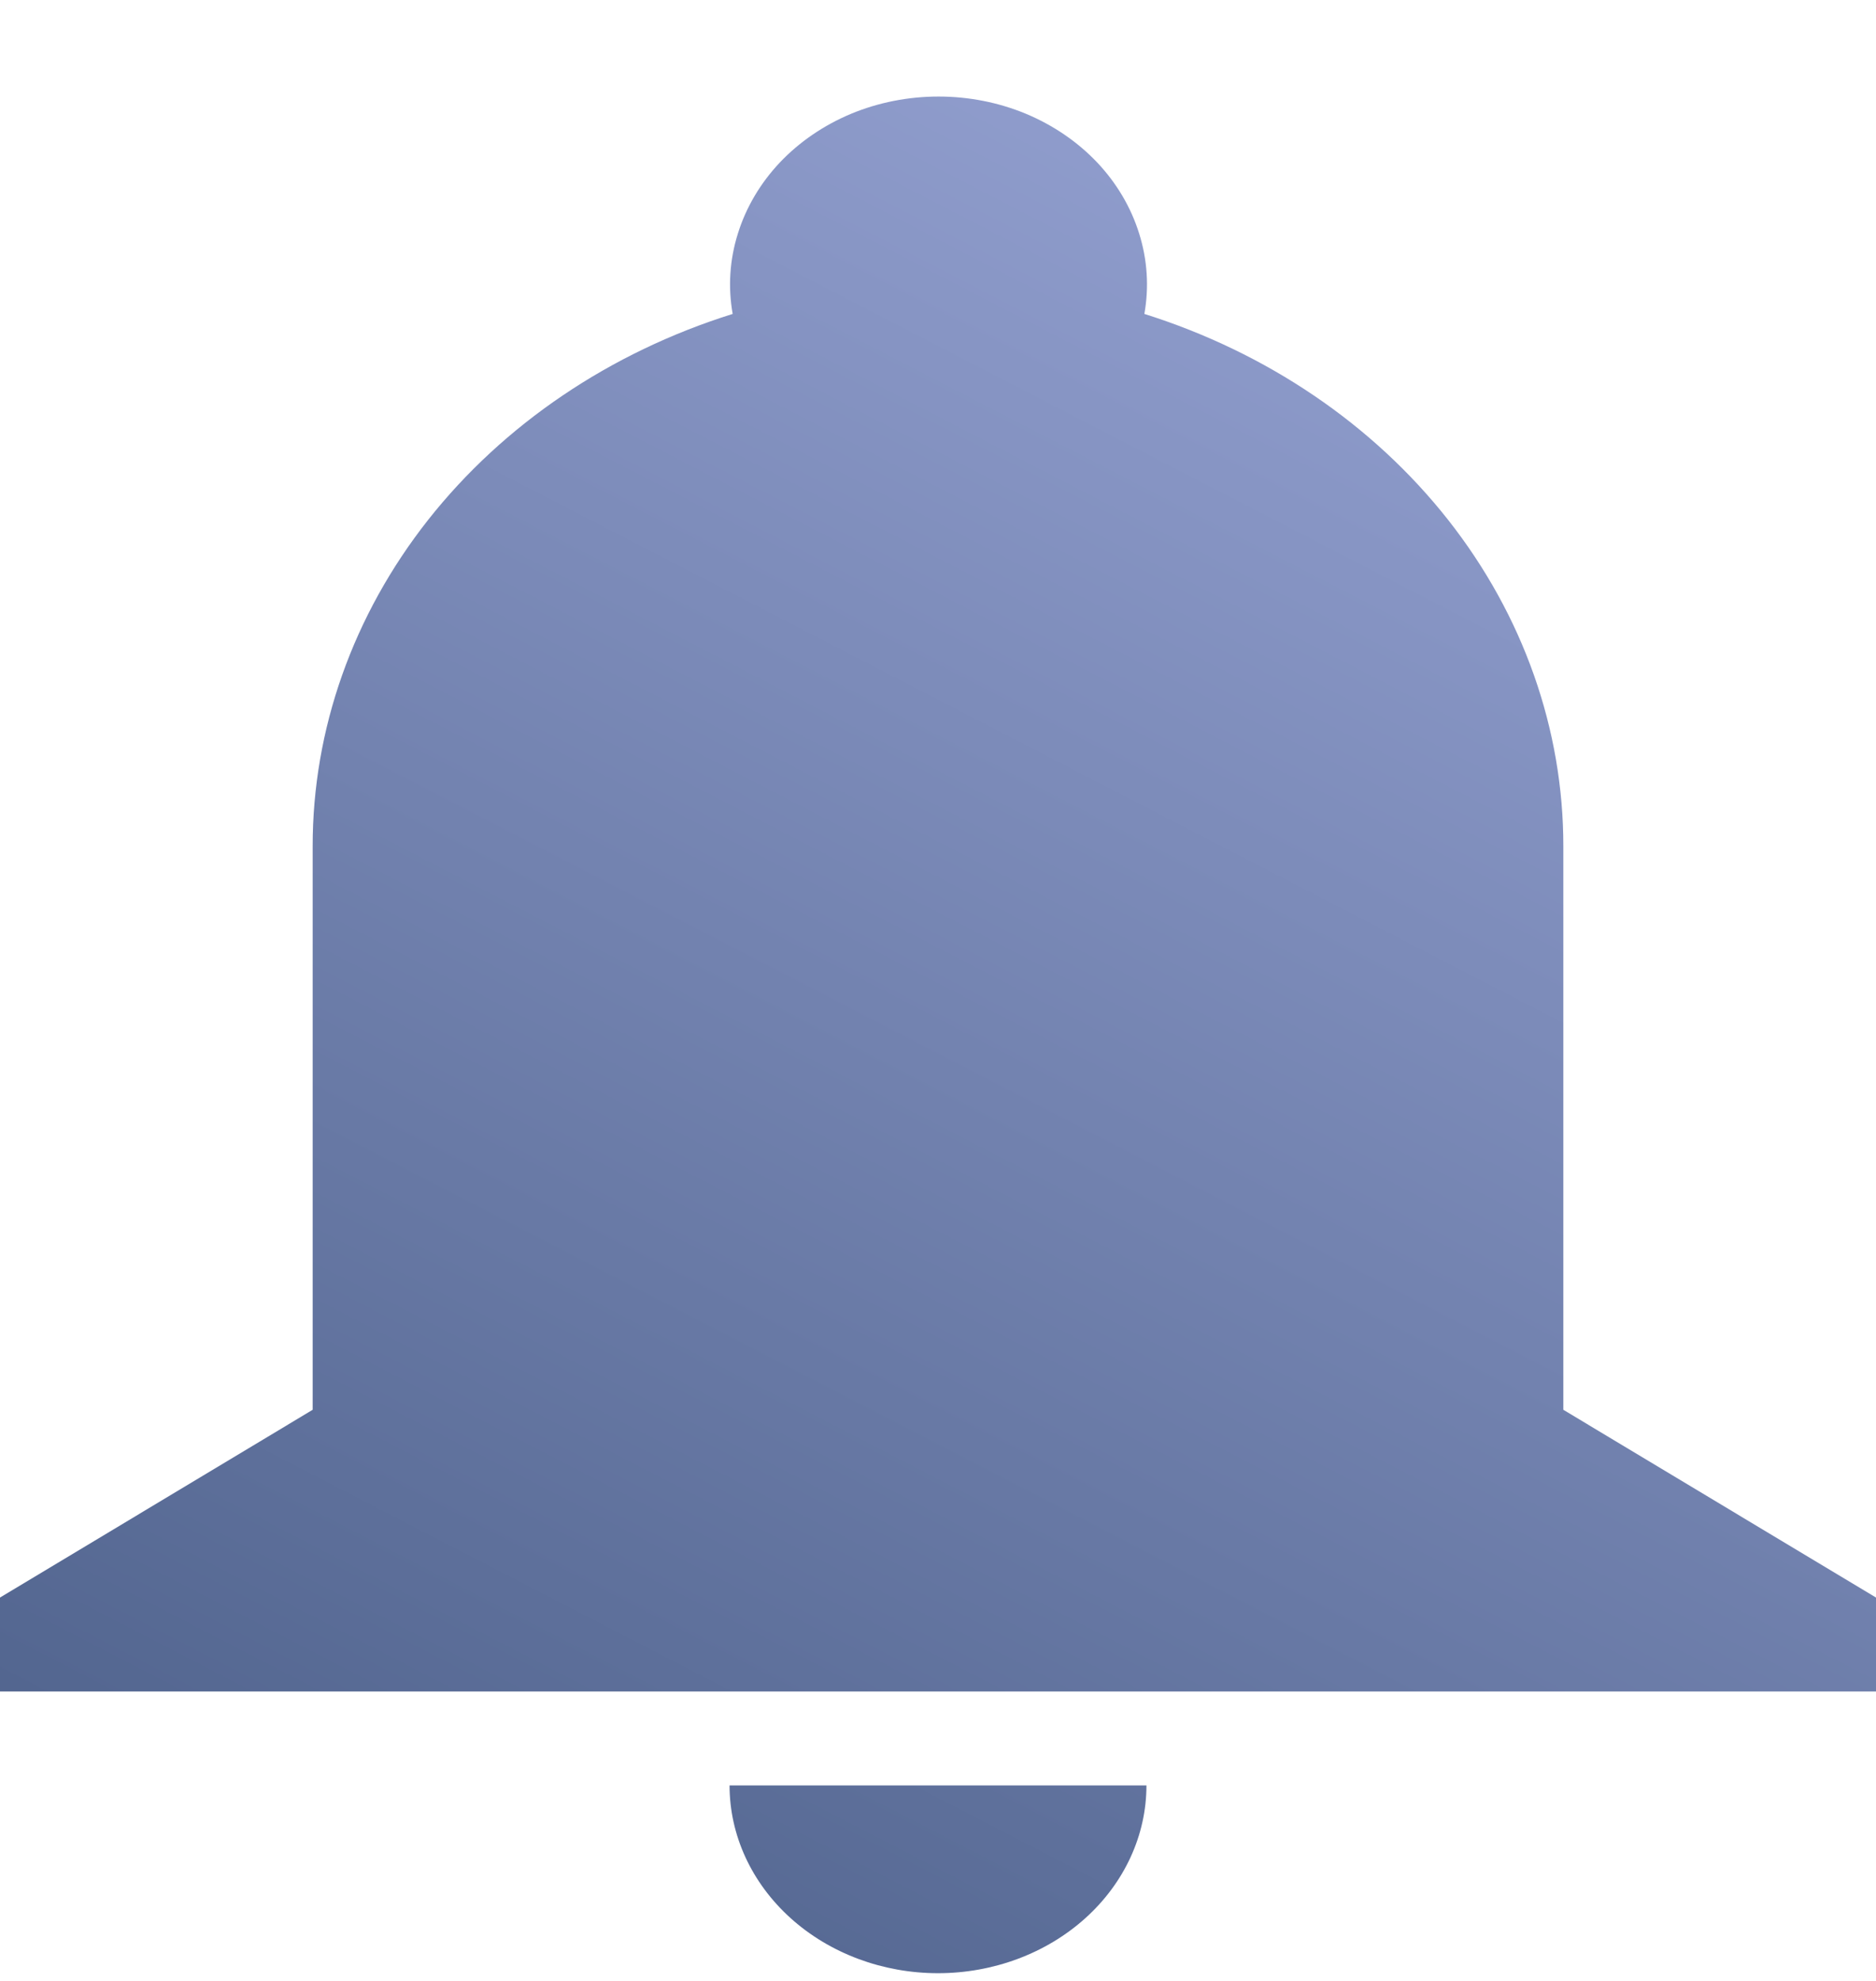 <svg width="18" height="19" viewBox="0 0 18 19" fill="none" xmlns="http://www.w3.org/2000/svg">
<path d="M3 8.118C2.999 6.995 3.387 5.9 4.109 4.985C4.832 4.07 5.852 3.38 7.03 3.011C6.984 2.754 7.001 2.491 7.08 2.24C7.158 1.989 7.296 1.756 7.483 1.558C7.671 1.36 7.904 1.201 8.167 1.091C8.43 0.982 8.716 0.926 9.005 0.926C9.294 0.926 9.58 0.982 9.843 1.091C10.106 1.201 10.339 1.36 10.527 1.558C10.714 1.756 10.852 1.989 10.93 2.24C11.009 2.491 11.026 2.754 10.98 3.011C12.156 3.381 13.174 4.072 13.895 4.987C14.615 5.902 15.001 6.996 15 8.118V13.522L18 15.323V16.224H0V15.323L3 13.522V8.118ZM11 17.125C11 17.602 10.789 18.06 10.414 18.398C10.039 18.736 9.53 18.926 9 18.926C8.47 18.926 7.961 18.736 7.586 18.398C7.211 18.06 7 17.602 7 17.125H11Z" fill="url(#paint0_linear_506_3)"/>
<defs>
<linearGradient id="paint0_linear_506_3" x1="5.401" y1="22.353" x2="15.382" y2="3.043" gradientUnits="userSpaceOnUse">
<stop stop-color="#495D86"/>
<stop offset="1" stop-color="#919ECE"/>
</linearGradient>
</defs>
</svg>
